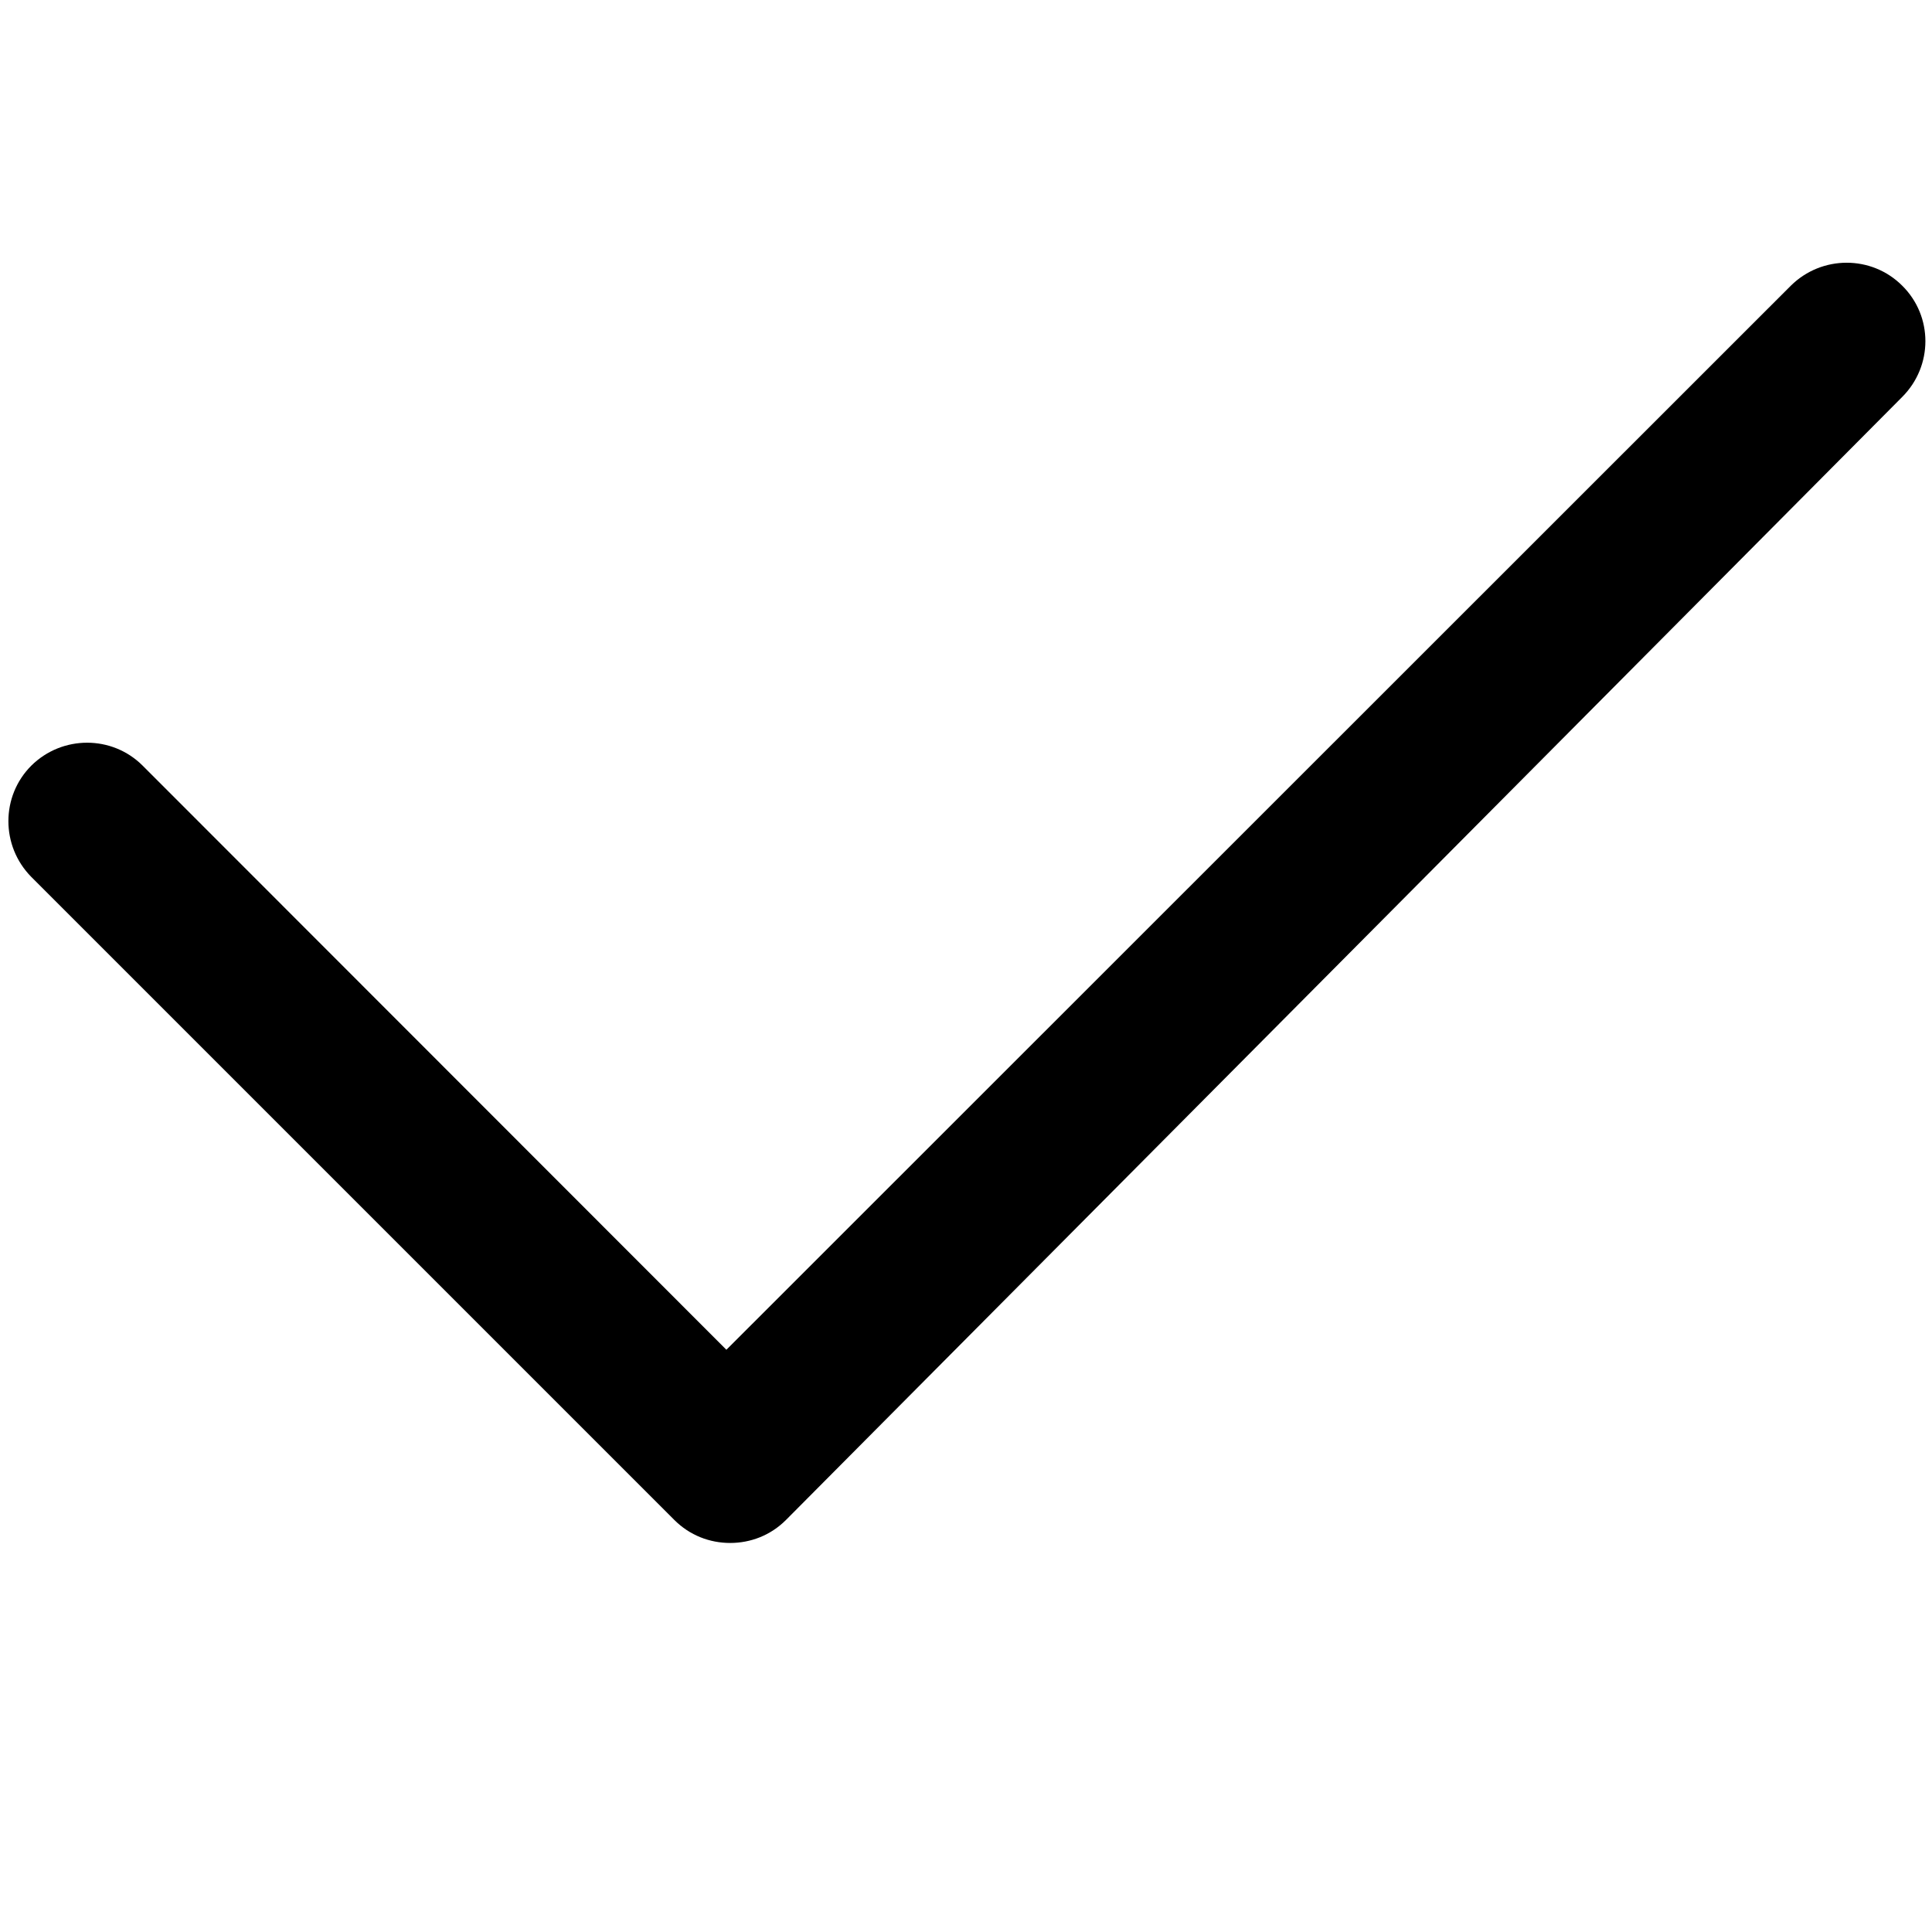<svg version="1.1" id="Layer_1" xmlns="http://www.w3.org/2000/svg" xmlns:xlink="http://www.w3.org/1999/xlink" viewBox="0 0 512 512" xml:space="preserve">
<g>
    <g>
        <path d="M504.1,75.7c-8.1-8.1-21.3-8.1-29.5,0L192.5,357.7l-154.7-154.8c-8.1-8.1-21.3-8.1-29.5,0c-8.1,8.1-8.1,21.3,0,29.5l170.4,170.4
            c4.1,4.1,9.4,6.1,14.8,6.1c5.4,0,10.7-2,14.8-6.1L504.1,105.2C512.3,97,512.3,83.8,504.1,75.7z"/>
    </g>
</g>
</svg>
